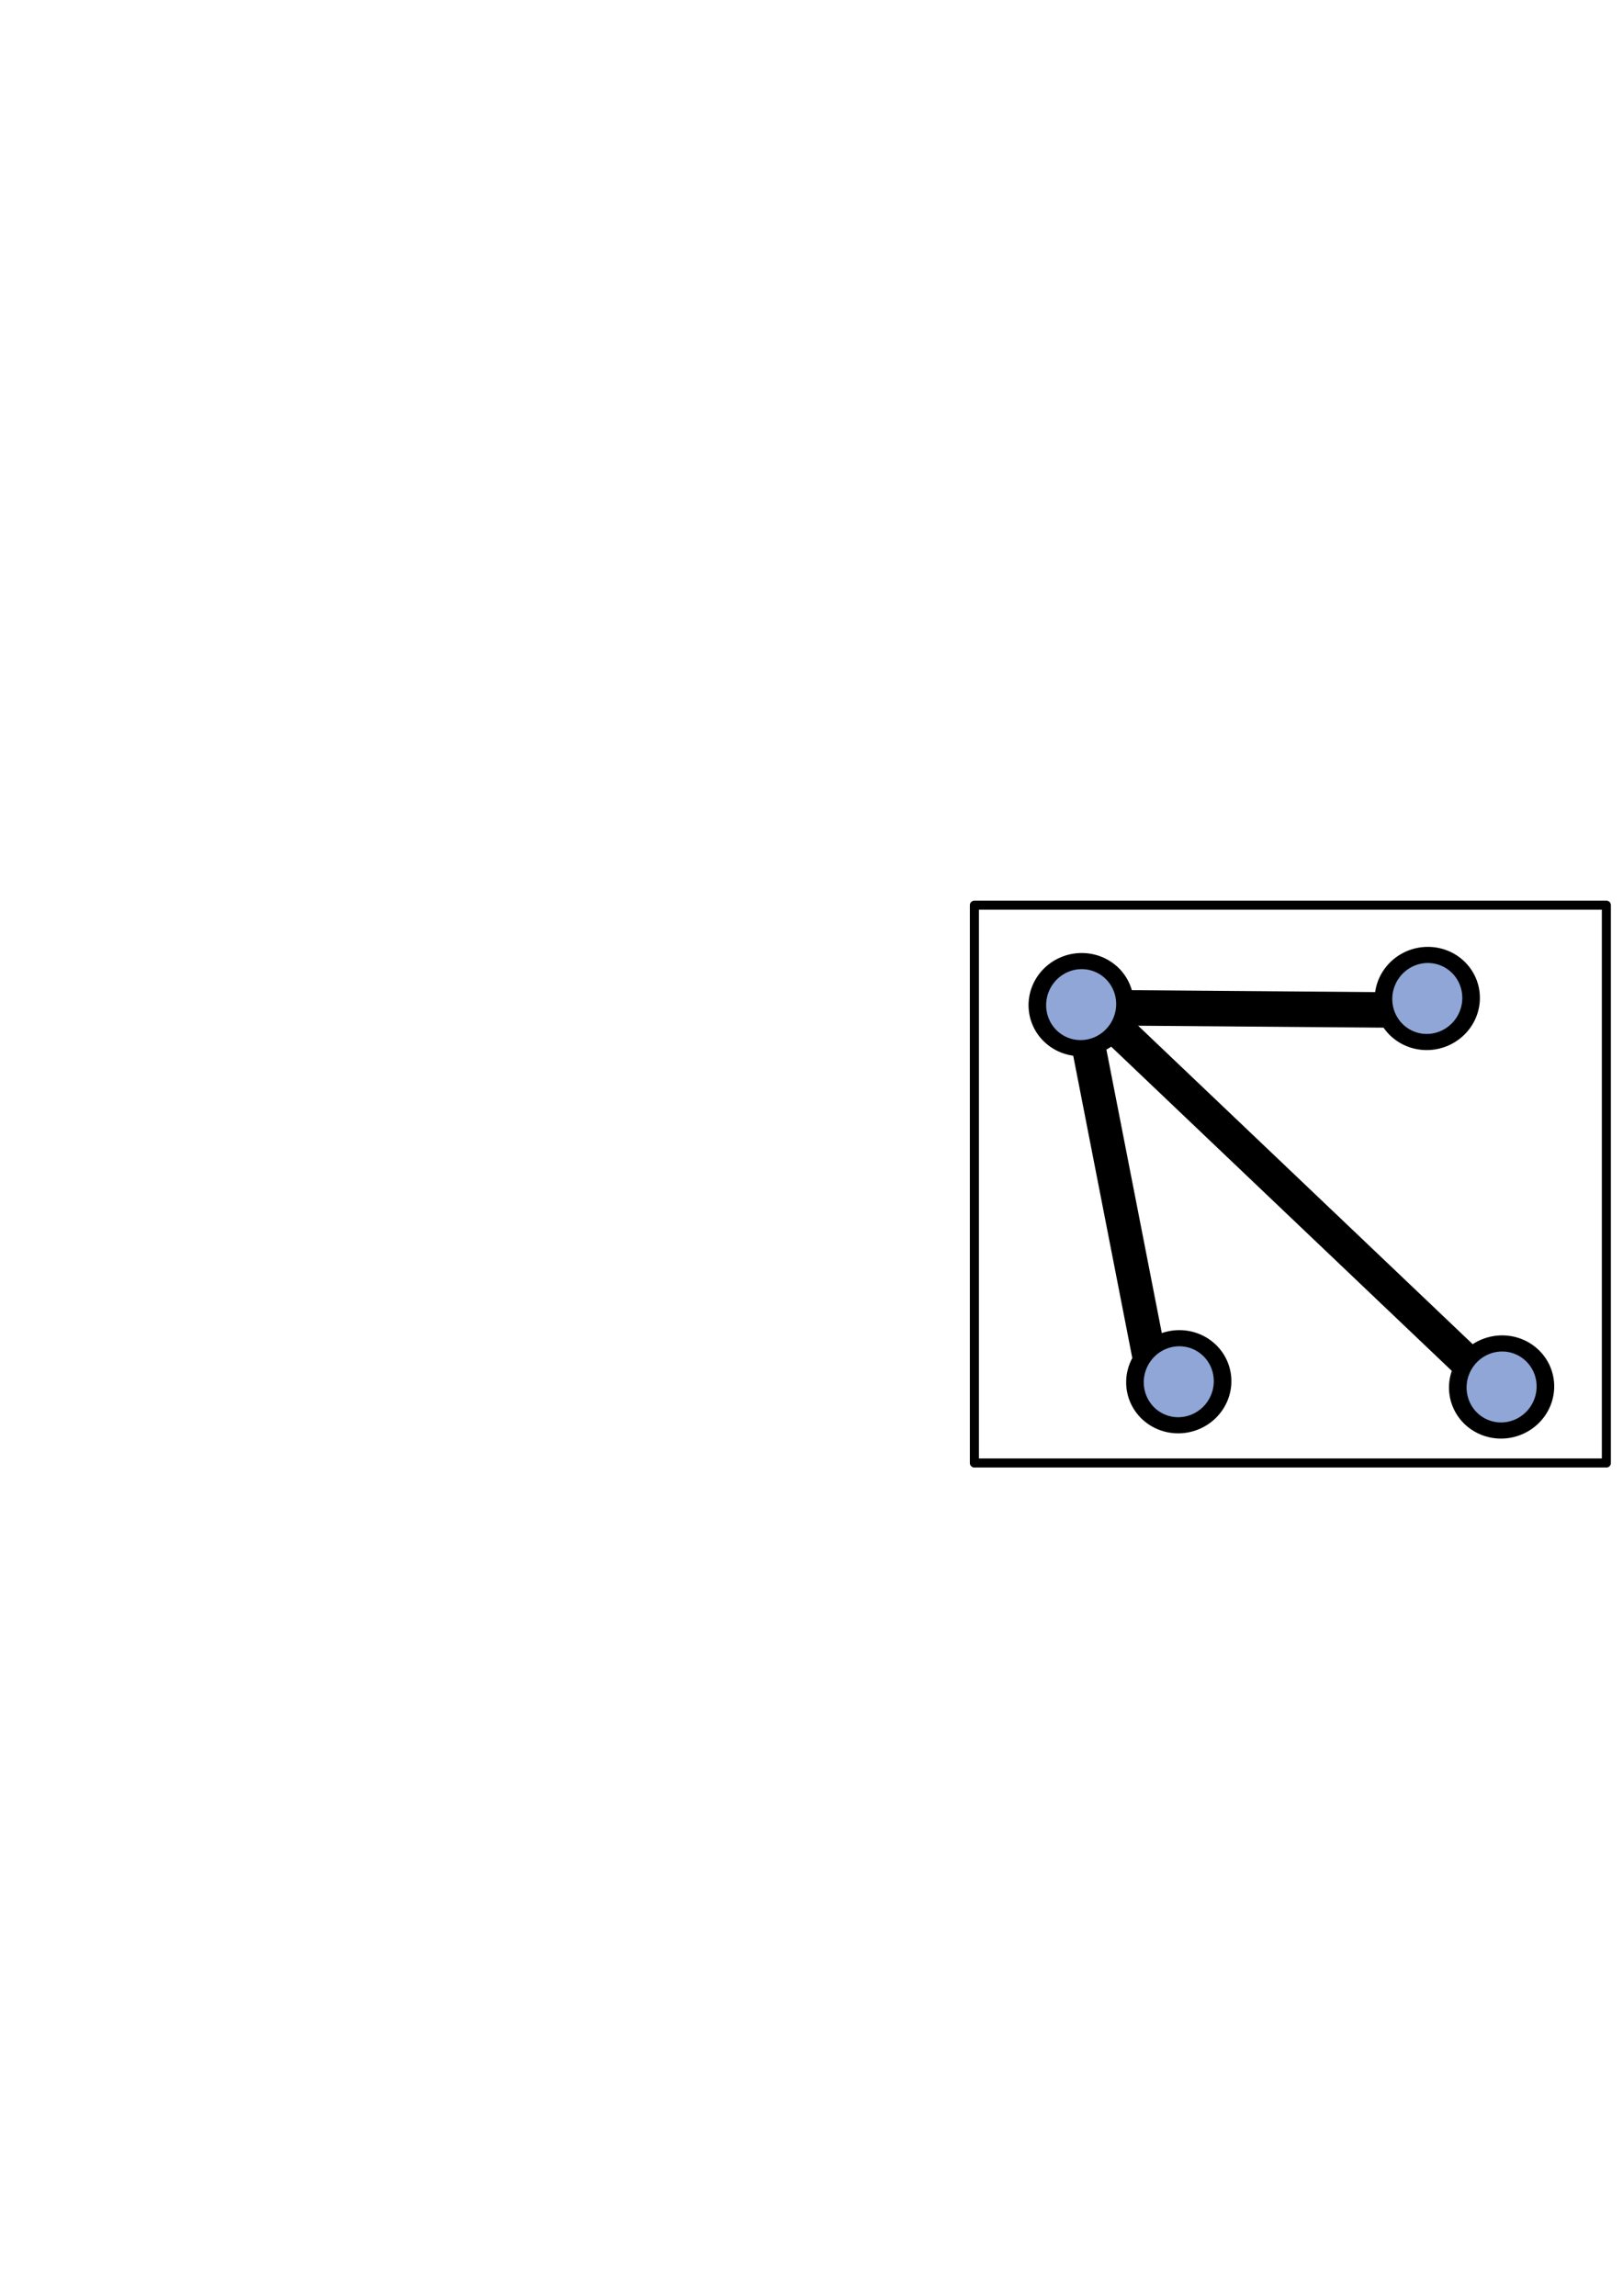 <?xml version="1.0" encoding="UTF-8" standalone="no"?>
<!-- Created with Inkscape (http://www.inkscape.org/) -->

<svg
   xmlns:dc="http://purl.org/dc/elements/1.1/"
   xmlns:cc="http://creativecommons.org/ns#"
   xmlns:rdf="http://www.w3.org/1999/02/22-rdf-syntax-ns#"
   xmlns:svg="http://www.w3.org/2000/svg"
   xmlns="http://www.w3.org/2000/svg"
   xmlns:xlink="http://www.w3.org/1999/xlink"
   xmlns:sodipodi="http://sodipodi.sourceforge.net/DTD/sodipodi-0.dtd"
   xmlns:inkscape="http://www.inkscape.org/namespaces/inkscape"
   width="744.094"
   height="1052.362"
   id="svg2"
   version="1.1"
   inkscape:version="0.48.1 r9760"
   sodipodi:docname="homology_example_8.svg">
  <defs
     id="defs4">
    <inkscape:path-effect
       effect="spiro"
       id="path-effect7780"
       is_visible="true" />
    <inkscape:path-effect
       effect="spiro"
       id="path-effect4945"
       is_visible="true" />
    <marker
       inkscape:stockid="Arrow2Lend"
       orient="auto"
       refY="0"
       refX="0"
       id="Arrow2Lend"
       style="overflow:visible">
      <path
         id="path3789"
         style="font-size:12px;fill-rule:evenodd;stroke-width:0.625;stroke-linejoin:round"
         d="M 8.719,4.034 -2.207,0.016 8.719,-4.002 c -1.745,2.372 -1.735,5.617 -6e-7,8.035 z"
         transform="matrix(-1.1,0,0,-1.1,-1.1,0)"
         inkscape:connector-curvature="0" />
    </marker>
    <marker
       inkscape:stockid="Arrow1Lstart"
       orient="auto"
       refY="0"
       refX="0"
       id="Arrow1Lstart"
       style="overflow:visible">
      <path
         id="path3768"
         d="M 0,0 5,-5 -12.5,0 5,5 0,0 z"
         style="fill-rule:evenodd;stroke:#000000;stroke-width:1pt;marker-start:none"
         transform="matrix(0.8,0,0,0.8,10,0)"
         inkscape:connector-curvature="0" />
    </marker>
    <inkscape:path-effect
       effect="spiro"
       id="path-effect4945-8"
       is_visible="true" />
    <inkscape:path-effect
       effect="spiro"
       id="path-effect4945-9"
       is_visible="true" />
    <inkscape:path-effect
       effect="spiro"
       id="path-effect4945-0"
       is_visible="true" />
    <inkscape:path-effect
       effect="spiro"
       id="path-effect4945-06"
       is_visible="true" />
    <linearGradient
       inkscape:collect="always"
       xlink:href="#linearGradient5876"
       id="linearGradient5882"
       x1="60.955"
       y1="358.898"
       x2="658.002"
       y2="358.898"
       gradientUnits="userSpaceOnUse" />
    <linearGradient
       inkscape:collect="always"
       id="linearGradient5876">
      <stop
         style="stop-color:#8fa6d7;stop-opacity:1;"
         offset="0"
         id="stop5878" />
      <stop
         style="stop-color:#8fa6d7;stop-opacity:0;"
         offset="1"
         id="stop5880" />
    </linearGradient>
    <linearGradient
       gradientTransform="matrix(0.805,0,0,0.815,-521.529,-51.553)"
       y2="358.898"
       x2="658.002"
       y1="358.898"
       x1="60.955"
       gradientUnits="userSpaceOnUse"
       id="linearGradient5448"
       xlink:href="#linearGradient5876"
       inkscape:collect="always" />
    <inkscape:path-effect
       effect="spiro"
       id="path-effect3712-5-0-96-4-0"
       is_visible="true" />
    <inkscape:path-effect
       effect="spiro"
       id="path-effect3712-5-0-96-03-1"
       is_visible="true" />
    <inkscape:path-effect
       effect="spiro"
       id="path-effect3712-5-0-96-05-3"
       is_visible="true" />
    <inkscape:path-effect
       effect="spiro"
       id="path-effect3712-5-0-96-00-7"
       is_visible="true" />
    <inkscape:path-effect
       effect="spiro"
       id="path-effect3712-5-0-96-01-7"
       is_visible="true" />
    <inkscape:path-effect
       effect="spiro"
       id="path-effect3712-5-0-96-06-6"
       is_visible="true" />
    <inkscape:path-effect
       effect="spiro"
       id="path-effect3712-5-0-96-3"
       is_visible="true" />
    <inkscape:path-effect
       effect="spiro"
       id="path-effect3712-5-0-2-9"
       is_visible="true" />
    <inkscape:path-effect
       effect="spiro"
       id="path-effect3712-5-0-9-1-5-1"
       is_visible="true" />
    <inkscape:path-effect
       effect="spiro"
       id="path-effect3712-5-0-96-06"
       is_visible="true" />
    <inkscape:path-effect
       effect="spiro"
       id="path-effect3712-5-0-96"
       is_visible="true" />
    <inkscape:path-effect
       effect="spiro"
       id="path-effect3712-5-0-2"
       is_visible="true" />
    <inkscape:path-effect
       effect="spiro"
       id="path-effect3712-5-0-9-1-5"
       is_visible="true" />
    <inkscape:path-effect
       effect="spiro"
       id="path-effect3712-5-0-96-05-3-9"
       is_visible="true" />
    <inkscape:path-effect
       effect="spiro"
       id="path-effect3712-5-0-9-1-5-1-4"
       is_visible="true" />
    <inkscape:path-effect
       effect="spiro"
       id="path-effect3712-5-0-2-9-4"
       is_visible="true" />
    <inkscape:path-effect
       effect="spiro"
       id="path-effect3712-5-0-96-3-3"
       is_visible="true" />
    <inkscape:path-effect
       effect="spiro"
       id="path-effect3712-5-0-96-06-6-9"
       is_visible="true" />
    <inkscape:path-effect
       effect="spiro"
       id="path-effect3712-5-0-96-01-7-7"
       is_visible="true" />
    <inkscape:path-effect
       effect="spiro"
       id="path-effect3712-5-0-96-00-7-2"
       is_visible="true" />
    <inkscape:path-effect
       effect="spiro"
       id="path-effect3712-5-0-96-05-3-5"
       is_visible="true" />
    <inkscape:path-effect
       effect="spiro"
       id="path-effect3712-5-0-96-03-1-8"
       is_visible="true" />
    <inkscape:path-effect
       effect="spiro"
       id="path-effect3712-5-0-96-4-0-9"
       is_visible="true" />
    <inkscape:path-effect
       effect="spiro"
       id="path-effect3712-5-0-96-05-3-9-6"
       is_visible="true" />
    <inkscape:path-effect
       effect="spiro"
       id="path-effect3712-5-0-9-1-5-1-4-9"
       is_visible="true" />
    <inkscape:path-effect
       effect="spiro"
       id="path-effect3712-5-0-2-9-4-2"
       is_visible="true" />
    <inkscape:path-effect
       effect="spiro"
       id="path-effect3712-5-0-96-3-3-7"
       is_visible="true" />
    <inkscape:path-effect
       effect="spiro"
       id="path-effect3712-5-0-96-06-6-9-4"
       is_visible="true" />
    <inkscape:path-effect
       effect="spiro"
       id="path-effect3712-5-0-96-01-7-7-2"
       is_visible="true" />
    <inkscape:path-effect
       effect="spiro"
       id="path-effect3712-5-0-96-00-7-2-5"
       is_visible="true" />
    <inkscape:path-effect
       effect="spiro"
       id="path-effect3712-5-0-96-05-3-5-2"
       is_visible="true" />
    <inkscape:path-effect
       effect="spiro"
       id="path-effect3712-5-0-96-03-1-8-4"
       is_visible="true" />
    <inkscape:path-effect
       effect="spiro"
       id="path-effect3712-5-0-96-4-0-9-4"
       is_visible="true" />
    <inkscape:path-effect
       effect="spiro"
       id="path-effect3712-5-0-96-05-3-9-6-8"
       is_visible="true" />
    <inkscape:path-effect
       effect="spiro"
       id="path-effect3712-5-0-9-1-5-1-4-9-9"
       is_visible="true" />
    <inkscape:path-effect
       effect="spiro"
       id="path-effect3712-5-0-2-9-4-2-0"
       is_visible="true" />
    <inkscape:path-effect
       effect="spiro"
       id="path-effect3712-5-0-96-3-3-7-8"
       is_visible="true" />
    <inkscape:path-effect
       effect="spiro"
       id="path-effect3712-5-0-96-06-6-9-4-9"
       is_visible="true" />
    <inkscape:path-effect
       effect="spiro"
       id="path-effect3712-5-0-96-01-7-7-2-3"
       is_visible="true" />
    <inkscape:path-effect
       effect="spiro"
       id="path-effect3712-5-0-96-00-7-2-5-1"
       is_visible="true" />
    <inkscape:path-effect
       effect="spiro"
       id="path-effect3712-5-0-96-05-3-5-2-4"
       is_visible="true" />
    <inkscape:path-effect
       effect="spiro"
       id="path-effect3712-5-0-96-03-1-8-4-8"
       is_visible="true" />
    <inkscape:path-effect
       effect="spiro"
       id="path-effect3712-5-0-96-4-0-9-4-9"
       is_visible="true" />
    <inkscape:path-effect
       effect="spiro"
       id="path-effect3712-5-0-9-1-5-1-4-6"
       is_visible="true" />
    <inkscape:path-effect
       effect="spiro"
       id="path-effect3712-5-0-2-9-4-7"
       is_visible="true" />
    <inkscape:path-effect
       effect="spiro"
       id="path-effect3712-5-0-96-3-3-73"
       is_visible="true" />
    <inkscape:path-effect
       effect="spiro"
       id="path-effect3712-5-0-96-06-6-9-7"
       is_visible="true" />
    <inkscape:path-effect
       effect="spiro"
       id="path-effect3712-5-0-96-01-7-7-1"
       is_visible="true" />
    <inkscape:path-effect
       effect="spiro"
       id="path-effect3712-5-0-96-00-7-2-2"
       is_visible="true" />
    <inkscape:path-effect
       effect="spiro"
       id="path-effect3712-5-0-96-05-3-5-21"
       is_visible="true" />
    <inkscape:path-effect
       effect="spiro"
       id="path-effect3712-5-0-96-03-1-8-5"
       is_visible="true" />
    <inkscape:path-effect
       effect="spiro"
       id="path-effect3712-5-0-96-4-0-9-0"
       is_visible="true" />
    <inkscape:path-effect
       effect="spiro"
       id="path-effect3712-5-0-9-1-5-1-9"
       is_visible="true" />
    <inkscape:path-effect
       effect="spiro"
       id="path-effect3712-5-0-2-9-0"
       is_visible="true" />
    <inkscape:path-effect
       effect="spiro"
       id="path-effect3712-5-0-96-3-4"
       is_visible="true" />
    <inkscape:path-effect
       effect="spiro"
       id="path-effect3712-5-0-96-06-6-0"
       is_visible="true" />
    <inkscape:path-effect
       effect="spiro"
       id="path-effect3712-5-0-96-01-7-1"
       is_visible="true" />
    <inkscape:path-effect
       effect="spiro"
       id="path-effect3712-5-0-96-00-7-3"
       is_visible="true" />
    <inkscape:path-effect
       effect="spiro"
       id="path-effect3712-5-0-96-05-3-7"
       is_visible="true" />
    <inkscape:path-effect
       effect="spiro"
       id="path-effect3712-5-0-96-03-1-4"
       is_visible="true" />
    <inkscape:path-effect
       effect="spiro"
       id="path-effect3712-5-0-96-4-0-1"
       is_visible="true" />
    <inkscape:path-effect
       effect="spiro"
       id="path-effect3712-5-0-96-05-3-9-1"
       is_visible="true" />
    <inkscape:path-effect
       effect="spiro"
       id="path-effect3712-5-0-96-05-3-9-6-3"
       is_visible="true" />
    <inkscape:path-effect
       effect="spiro"
       id="path-effect3712-5-0-96-05-3-9-6-8-0"
       is_visible="true" />
    <inkscape:path-effect
       effect="spiro"
       id="path-effect3712-5-0-9-1-5-1-9-9"
       is_visible="true" />
    <inkscape:path-effect
       effect="spiro"
       id="path-effect3712-5-0-2-9-0-6"
       is_visible="true" />
    <inkscape:path-effect
       effect="spiro"
       id="path-effect3712-5-0-96-3-4-9"
       is_visible="true" />
    <inkscape:path-effect
       effect="spiro"
       id="path-effect3712-5-0-96-06-6-0-7"
       is_visible="true" />
    <inkscape:path-effect
       effect="spiro"
       id="path-effect3712-5-0-96-01-7-1-5"
       is_visible="true" />
    <inkscape:path-effect
       effect="spiro"
       id="path-effect3712-5-0-96-00-7-3-6"
       is_visible="true" />
    <inkscape:path-effect
       effect="spiro"
       id="path-effect3712-5-0-96-05-3-7-0"
       is_visible="true" />
    <inkscape:path-effect
       effect="spiro"
       id="path-effect3712-5-0-96-03-1-4-5"
       is_visible="true" />
    <inkscape:path-effect
       effect="spiro"
       id="path-effect3712-5-0-96-4-0-1-2"
       is_visible="true" />
    <inkscape:path-effect
       effect="spiro"
       id="path-effect3712-5-0-9-1-5-1-9-9-1"
       is_visible="true" />
    <inkscape:path-effect
       effect="spiro"
       id="path-effect3712-5-0-2-9-0-6-8"
       is_visible="true" />
    <inkscape:path-effect
       effect="spiro"
       id="path-effect3712-5-0-96-3-4-9-5"
       is_visible="true" />
    <inkscape:path-effect
       effect="spiro"
       id="path-effect3712-5-0-96-06-6-0-7-9"
       is_visible="true" />
    <inkscape:path-effect
       effect="spiro"
       id="path-effect3712-5-0-96-01-7-1-5-6"
       is_visible="true" />
    <inkscape:path-effect
       effect="spiro"
       id="path-effect3712-5-0-96-00-7-3-6-6"
       is_visible="true" />
    <inkscape:path-effect
       effect="spiro"
       id="path-effect3712-5-0-96-05-3-7-0-1"
       is_visible="true" />
    <inkscape:path-effect
       effect="spiro"
       id="path-effect3712-5-0-96-03-1-4-5-7"
       is_visible="true" />
    <inkscape:path-effect
       effect="spiro"
       id="path-effect3712-5-0-96-4-0-1-2-5"
       is_visible="true" />
    <inkscape:path-effect
       effect="spiro"
       id="path-effect3712-5-0-9-1-5-1-9-9-1-2"
       is_visible="true" />
    <inkscape:path-effect
       effect="spiro"
       id="path-effect3712-5-0-2-9-0-6-8-8"
       is_visible="true" />
    <inkscape:path-effect
       effect="spiro"
       id="path-effect3712-5-0-96-3-4-9-5-8"
       is_visible="true" />
    <inkscape:path-effect
       effect="spiro"
       id="path-effect3712-5-0-96-06-6-0-7-9-1"
       is_visible="true" />
    <inkscape:path-effect
       effect="spiro"
       id="path-effect3712-5-0-96-01-7-1-5-6-6"
       is_visible="true" />
    <inkscape:path-effect
       effect="spiro"
       id="path-effect3712-5-0-96-00-7-3-6-6-5"
       is_visible="true" />
    <inkscape:path-effect
       effect="spiro"
       id="path-effect3712-5-0-96-05-3-7-0-1-7"
       is_visible="true" />
    <inkscape:path-effect
       effect="spiro"
       id="path-effect3712-5-0-96-03-1-4-5-7-9"
       is_visible="true" />
    <inkscape:path-effect
       effect="spiro"
       id="path-effect3712-5-0-96-4-0-1-2-5-3"
       is_visible="true" />
    <inkscape:path-effect
       effect="spiro"
       id="path-effect3712-5-0-9-1-5-1-9-9-7"
       is_visible="true" />
    <inkscape:path-effect
       effect="spiro"
       id="path-effect3712-5-0-2-9-0-6-4"
       is_visible="true" />
    <inkscape:path-effect
       effect="spiro"
       id="path-effect3712-5-0-96-3-4-9-55"
       is_visible="true" />
    <inkscape:path-effect
       effect="spiro"
       id="path-effect3712-5-0-96-06-6-0-7-7"
       is_visible="true" />
    <inkscape:path-effect
       effect="spiro"
       id="path-effect3712-5-0-96-01-7-1-5-4"
       is_visible="true" />
    <inkscape:path-effect
       effect="spiro"
       id="path-effect3712-5-0-96-00-7-3-6-9"
       is_visible="true" />
    <inkscape:path-effect
       effect="spiro"
       id="path-effect3712-5-0-96-05-3-7-0-19"
       is_visible="true" />
    <inkscape:path-effect
       effect="spiro"
       id="path-effect3712-5-0-96-03-1-4-5-9"
       is_visible="true" />
    <inkscape:path-effect
       effect="spiro"
       id="path-effect3712-5-0-96-4-0-1-2-4"
       is_visible="true" />
    <inkscape:path-effect
       effect="spiro"
       id="path-effect3712-5-0-9-1-5-1-9-90"
       is_visible="true" />
    <inkscape:path-effect
       effect="spiro"
       id="path-effect3712-5-0-2-9-0-5"
       is_visible="true" />
    <inkscape:path-effect
       effect="spiro"
       id="path-effect3712-5-0-96-3-4-1"
       is_visible="true" />
    <inkscape:path-effect
       effect="spiro"
       id="path-effect3712-5-0-96-06-6-0-1"
       is_visible="true" />
    <inkscape:path-effect
       effect="spiro"
       id="path-effect3712-5-0-96-01-7-1-7"
       is_visible="true" />
    <inkscape:path-effect
       effect="spiro"
       id="path-effect3712-5-0-96-00-7-3-8"
       is_visible="true" />
    <inkscape:path-effect
       effect="spiro"
       id="path-effect3712-5-0-96-05-3-7-2"
       is_visible="true" />
    <inkscape:path-effect
       effect="spiro"
       id="path-effect3712-5-0-96-03-1-4-8"
       is_visible="true" />
    <inkscape:path-effect
       effect="spiro"
       id="path-effect3712-5-0-96-4-0-1-6"
       is_visible="true" />
    <inkscape:path-effect
       effect="spiro"
       id="path-effect3712-5-0-96-05-3-9-1-8"
       is_visible="true" />
    <inkscape:path-effect
       effect="spiro"
       id="path-effect3712-5-0-96-05-3-9-6-3-0"
       is_visible="true" />
    <inkscape:path-effect
       effect="spiro"
       id="path-effect3712-5-0-96-05-3-9-6-8-0-5"
       is_visible="true" />
    <inkscape:path-effect
       effect="spiro"
       id="path-effect3712-5-0-96-05-3-9-6-8-5"
       is_visible="true" />
    <inkscape:path-effect
       effect="spiro"
       id="path-effect3712-5-0-96-05-3-9-6-38"
       is_visible="true" />
    <inkscape:path-effect
       effect="spiro"
       id="path-effect3712-5-0-96-05-3-9-4"
       is_visible="true" />
    <inkscape:path-effect
       effect="spiro"
       id="path-effect3712-5-0-9-1-5-1-3"
       is_visible="true" />
    <inkscape:path-effect
       effect="spiro"
       id="path-effect3712-5-0-2-9-7"
       is_visible="true" />
    <inkscape:path-effect
       effect="spiro"
       id="path-effect3712-5-0-96-3-5"
       is_visible="true" />
    <inkscape:path-effect
       effect="spiro"
       id="path-effect3712-5-0-96-06-6-6"
       is_visible="true" />
    <inkscape:path-effect
       effect="spiro"
       id="path-effect3712-5-0-96-01-7-8"
       is_visible="true" />
    <inkscape:path-effect
       effect="spiro"
       id="path-effect3712-5-0-96-00-7-6"
       is_visible="true" />
    <inkscape:path-effect
       effect="spiro"
       id="path-effect3712-5-0-96-05-3-6"
       is_visible="true" />
    <inkscape:path-effect
       effect="spiro"
       id="path-effect3712-5-0-96-03-1-3"
       is_visible="true" />
    <inkscape:path-effect
       effect="spiro"
       id="path-effect3712-5-0-96-4-0-3"
       is_visible="true" />
    <inkscape:path-effect
       effect="spiro"
       id="path-effect3712-5-0-9-1-5-1-4-4"
       is_visible="true" />
    <inkscape:path-effect
       effect="spiro"
       id="path-effect3712-5-0-2-9-4-5"
       is_visible="true" />
    <inkscape:path-effect
       effect="spiro"
       id="path-effect3712-5-0-96-3-3-5"
       is_visible="true" />
    <inkscape:path-effect
       effect="spiro"
       id="path-effect3712-5-0-96-06-6-9-6"
       is_visible="true" />
    <inkscape:path-effect
       effect="spiro"
       id="path-effect3712-5-0-96-01-7-7-15"
       is_visible="true" />
    <inkscape:path-effect
       effect="spiro"
       id="path-effect3712-5-0-96-00-7-2-50"
       is_visible="true" />
    <inkscape:path-effect
       effect="spiro"
       id="path-effect3712-5-0-96-05-3-5-1"
       is_visible="true" />
    <inkscape:path-effect
       effect="spiro"
       id="path-effect3712-5-0-96-03-1-8-57"
       is_visible="true" />
    <inkscape:path-effect
       effect="spiro"
       id="path-effect3712-5-0-96-4-0-9-1"
       is_visible="true" />
    <inkscape:path-effect
       effect="spiro"
       id="path-effect3712-5-0-9-1-5-1-4-9-3"
       is_visible="true" />
    <inkscape:path-effect
       effect="spiro"
       id="path-effect3712-5-0-2-9-4-2-7"
       is_visible="true" />
    <inkscape:path-effect
       effect="spiro"
       id="path-effect3712-5-0-96-3-3-7-5"
       is_visible="true" />
    <inkscape:path-effect
       effect="spiro"
       id="path-effect3712-5-0-96-06-6-9-4-4"
       is_visible="true" />
    <inkscape:path-effect
       effect="spiro"
       id="path-effect3712-5-0-96-01-7-7-2-5"
       is_visible="true" />
    <inkscape:path-effect
       effect="spiro"
       id="path-effect3712-5-0-96-00-7-2-5-2"
       is_visible="true" />
    <inkscape:path-effect
       effect="spiro"
       id="path-effect3712-5-0-96-05-3-5-2-9"
       is_visible="true" />
    <inkscape:path-effect
       effect="spiro"
       id="path-effect3712-5-0-96-03-1-8-4-9"
       is_visible="true" />
    <inkscape:path-effect
       effect="spiro"
       id="path-effect3712-5-0-96-4-0-9-4-2"
       is_visible="true" />
    <inkscape:path-effect
       effect="spiro"
       id="path-effect7780-6"
       is_visible="true" />
    <inkscape:path-effect
       effect="spiro"
       id="path-effect7780-6-4"
       is_visible="true" />
    <inkscape:path-effect
       effect="spiro"
       id="path-effect7780-0"
       is_visible="true" />
    <inkscape:path-effect
       effect="spiro"
       id="path-effect7780-6-6"
       is_visible="true" />
    <inkscape:path-effect
       effect="spiro"
       id="path-effect7780-0-6"
       is_visible="true" />
    <inkscape:path-effect
       effect="spiro"
       id="path-effect7780-7"
       is_visible="true" />
    <inkscape:path-effect
       effect="spiro"
       id="path-effect3712-5-0-96-05-3-9-6-8-5-4"
       is_visible="true" />
    <inkscape:path-effect
       effect="spiro"
       id="path-effect3712-5-0-96-05-3-9-4-5"
       is_visible="true" />
    <inkscape:path-effect
       effect="spiro"
       id="path-effect3712-5-0-9-1-5-1-3-8"
       is_visible="true" />
    <inkscape:path-effect
       effect="spiro"
       id="path-effect3712-5-0-2-9-7-7"
       is_visible="true" />
    <inkscape:path-effect
       effect="spiro"
       id="path-effect3712-5-0-96-3-5-5"
       is_visible="true" />
    <inkscape:path-effect
       effect="spiro"
       id="path-effect3712-5-0-96-06-6-6-7"
       is_visible="true" />
    <inkscape:path-effect
       effect="spiro"
       id="path-effect3712-5-0-96-01-7-8-2"
       is_visible="true" />
    <inkscape:path-effect
       effect="spiro"
       id="path-effect3712-5-0-96-00-7-6-5"
       is_visible="true" />
    <inkscape:path-effect
       effect="spiro"
       id="path-effect3712-5-0-96-05-3-6-5"
       is_visible="true" />
    <inkscape:path-effect
       effect="spiro"
       id="path-effect3712-5-0-96-03-1-3-2"
       is_visible="true" />
    <inkscape:path-effect
       effect="spiro"
       id="path-effect3712-5-0-96-4-0-3-6"
       is_visible="true" />
    <inkscape:path-effect
       effect="spiro"
       id="path-effect3712-5-0-9-1-5-1-4-4-3"
       is_visible="true" />
    <inkscape:path-effect
       effect="spiro"
       id="path-effect3712-5-0-2-9-4-5-6"
       is_visible="true" />
    <inkscape:path-effect
       effect="spiro"
       id="path-effect3712-5-0-96-3-3-5-8"
       is_visible="true" />
    <inkscape:path-effect
       effect="spiro"
       id="path-effect3712-5-0-96-06-6-9-6-7"
       is_visible="true" />
    <inkscape:path-effect
       effect="spiro"
       id="path-effect3712-5-0-96-01-7-7-15-2"
       is_visible="true" />
    <inkscape:path-effect
       effect="spiro"
       id="path-effect3712-5-0-96-00-7-2-50-8"
       is_visible="true" />
    <inkscape:path-effect
       effect="spiro"
       id="path-effect3712-5-0-96-05-3-5-1-3"
       is_visible="true" />
    <inkscape:path-effect
       effect="spiro"
       id="path-effect3712-5-0-96-03-1-8-57-8"
       is_visible="true" />
    <inkscape:path-effect
       effect="spiro"
       id="path-effect3712-5-0-96-4-0-9-1-2"
       is_visible="true" />
    <inkscape:path-effect
       effect="spiro"
       id="path-effect3712-5-0-9-1-5-1-4-9-3-1"
       is_visible="true" />
    <inkscape:path-effect
       effect="spiro"
       id="path-effect3712-5-0-2-9-4-2-7-9"
       is_visible="true" />
    <inkscape:path-effect
       effect="spiro"
       id="path-effect3712-5-0-96-3-3-7-5-4"
       is_visible="true" />
    <inkscape:path-effect
       effect="spiro"
       id="path-effect3712-5-0-96-06-6-9-4-4-1"
       is_visible="true" />
    <inkscape:path-effect
       effect="spiro"
       id="path-effect3712-5-0-96-01-7-7-2-5-7"
       is_visible="true" />
    <inkscape:path-effect
       effect="spiro"
       id="path-effect3712-5-0-96-00-7-2-5-2-4"
       is_visible="true" />
    <inkscape:path-effect
       effect="spiro"
       id="path-effect3712-5-0-96-05-3-5-2-9-2"
       is_visible="true" />
    <inkscape:path-effect
       effect="spiro"
       id="path-effect3712-5-0-96-03-1-8-4-9-6"
       is_visible="true" />
    <inkscape:path-effect
       effect="spiro"
       id="path-effect3712-5-0-96-4-0-9-4-2-1"
       is_visible="true" />
    <inkscape:path-effect
       effect="spiro"
       id="path-effect3712-5-0-9-1-5-1-4-9-3-1-8"
       is_visible="true" />
    <inkscape:path-effect
       effect="spiro"
       id="path-effect3712-5-0-2-9-4-2-7-9-0"
       is_visible="true" />
    <inkscape:path-effect
       effect="spiro"
       id="path-effect3712-5-0-96-3-3-7-5-4-0"
       is_visible="true" />
    <inkscape:path-effect
       effect="spiro"
       id="path-effect3712-5-0-96-06-6-9-4-4-1-9"
       is_visible="true" />
    <inkscape:path-effect
       effect="spiro"
       id="path-effect3712-5-0-96-01-7-7-2-5-7-8"
       is_visible="true" />
    <inkscape:path-effect
       effect="spiro"
       id="path-effect3712-5-0-96-00-7-2-5-2-4-0"
       is_visible="true" />
    <inkscape:path-effect
       effect="spiro"
       id="path-effect3712-5-0-96-05-3-5-2-9-2-4"
       is_visible="true" />
    <inkscape:path-effect
       effect="spiro"
       id="path-effect3712-5-0-96-03-1-8-4-9-6-0"
       is_visible="true" />
    <inkscape:path-effect
       effect="spiro"
       id="path-effect3712-5-0-96-4-0-9-4-2-1-6"
       is_visible="true" />
    <inkscape:path-effect
       effect="spiro"
       id="path-effect3712-5-0-9-1-5-1-4-4-7"
       is_visible="true" />
    <inkscape:path-effect
       effect="spiro"
       id="path-effect3712-5-0-2-9-4-5-9"
       is_visible="true" />
    <inkscape:path-effect
       effect="spiro"
       id="path-effect3712-5-0-96-3-3-5-89"
       is_visible="true" />
    <inkscape:path-effect
       effect="spiro"
       id="path-effect3712-5-0-96-06-6-9-6-6"
       is_visible="true" />
    <inkscape:path-effect
       effect="spiro"
       id="path-effect3712-5-0-96-01-7-7-15-28"
       is_visible="true" />
    <inkscape:path-effect
       effect="spiro"
       id="path-effect3712-5-0-96-00-7-2-50-7"
       is_visible="true" />
    <inkscape:path-effect
       effect="spiro"
       id="path-effect3712-5-0-96-05-3-5-1-2"
       is_visible="true" />
    <inkscape:path-effect
       effect="spiro"
       id="path-effect3712-5-0-96-03-1-8-57-6"
       is_visible="true" />
    <inkscape:path-effect
       effect="spiro"
       id="path-effect3712-5-0-96-4-0-9-1-0"
       is_visible="true" />
    <inkscape:path-effect
       effect="spiro"
       id="path-effect3712-5-0-9-1-5-1-4-4-7-2"
       is_visible="true" />
    <inkscape:path-effect
       effect="spiro"
       id="path-effect3712-5-0-2-9-4-5-9-1"
       is_visible="true" />
    <inkscape:path-effect
       effect="spiro"
       id="path-effect3712-5-0-96-3-3-5-89-8"
       is_visible="true" />
    <inkscape:path-effect
       effect="spiro"
       id="path-effect3712-5-0-96-06-6-9-6-6-3"
       is_visible="true" />
    <inkscape:path-effect
       effect="spiro"
       id="path-effect3712-5-0-96-01-7-7-15-28-2"
       is_visible="true" />
    <inkscape:path-effect
       effect="spiro"
       id="path-effect3712-5-0-96-00-7-2-50-7-3"
       is_visible="true" />
    <inkscape:path-effect
       effect="spiro"
       id="path-effect3712-5-0-96-05-3-5-1-2-1"
       is_visible="true" />
    <inkscape:path-effect
       effect="spiro"
       id="path-effect3712-5-0-96-03-1-8-57-6-8"
       is_visible="true" />
    <inkscape:path-effect
       effect="spiro"
       id="path-effect3712-5-0-96-4-0-9-1-0-2"
       is_visible="true" />
    <inkscape:path-effect
       effect="spiro"
       id="path-effect3712-5-0-9-1-5-1-4-4-7-2-7"
       is_visible="true" />
    <inkscape:path-effect
       effect="spiro"
       id="path-effect3712-5-0-2-9-4-5-9-1-3"
       is_visible="true" />
    <inkscape:path-effect
       effect="spiro"
       id="path-effect3712-5-0-96-3-3-5-89-8-2"
       is_visible="true" />
    <inkscape:path-effect
       effect="spiro"
       id="path-effect3712-5-0-96-06-6-9-6-6-3-5"
       is_visible="true" />
    <inkscape:path-effect
       effect="spiro"
       id="path-effect3712-5-0-96-01-7-7-15-28-2-1"
       is_visible="true" />
    <inkscape:path-effect
       effect="spiro"
       id="path-effect3712-5-0-96-00-7-2-50-7-3-6"
       is_visible="true" />
    <inkscape:path-effect
       effect="spiro"
       id="path-effect3712-5-0-96-05-3-5-1-2-1-1"
       is_visible="true" />
    <inkscape:path-effect
       effect="spiro"
       id="path-effect3712-5-0-96-03-1-8-57-6-8-5"
       is_visible="true" />
    <inkscape:path-effect
       effect="spiro"
       id="path-effect3712-5-0-96-4-0-9-1-0-2-7"
       is_visible="true" />
    <inkscape:path-effect
       effect="spiro"
       id="path-effect7780-6-9"
       is_visible="true" />
    <inkscape:path-effect
       effect="spiro"
       id="path-effect7780-0-0"
       is_visible="true" />
    <inkscape:path-effect
       effect="spiro"
       id="path-effect7780-73"
       is_visible="true" />
    <inkscape:path-effect
       effect="spiro"
       id="path-effect3712-5-0-9-1-5-1-4-4-7-2-7-0"
       is_visible="true" />
    <inkscape:path-effect
       effect="spiro"
       id="path-effect3712-5-0-2-9-4-5-9-1-3-9"
       is_visible="true" />
    <inkscape:path-effect
       effect="spiro"
       id="path-effect3712-5-0-96-3-3-5-89-8-2-7"
       is_visible="true" />
    <inkscape:path-effect
       effect="spiro"
       id="path-effect3712-5-0-96-06-6-9-6-6-3-5-1"
       is_visible="true" />
    <inkscape:path-effect
       effect="spiro"
       id="path-effect3712-5-0-96-01-7-7-15-28-2-1-5"
       is_visible="true" />
    <inkscape:path-effect
       effect="spiro"
       id="path-effect3712-5-0-96-00-7-2-50-7-3-6-0"
       is_visible="true" />
    <inkscape:path-effect
       effect="spiro"
       id="path-effect3712-5-0-96-05-3-5-1-2-1-1-5"
       is_visible="true" />
    <inkscape:path-effect
       effect="spiro"
       id="path-effect3712-5-0-96-03-1-8-57-6-8-5-5"
       is_visible="true" />
    <inkscape:path-effect
       effect="spiro"
       id="path-effect3712-5-0-96-4-0-9-1-0-2-7-5"
       is_visible="true" />
    <inkscape:path-effect
       effect="spiro"
       id="path-effect3712-5-0-9-1-5-1-4-4-7-8"
       is_visible="true" />
    <inkscape:path-effect
       effect="spiro"
       id="path-effect3712-5-0-2-9-4-5-9-4"
       is_visible="true" />
    <inkscape:path-effect
       effect="spiro"
       id="path-effect3712-5-0-96-3-3-5-89-7"
       is_visible="true" />
    <inkscape:path-effect
       effect="spiro"
       id="path-effect3712-5-0-96-06-6-9-6-6-33"
       is_visible="true" />
    <inkscape:path-effect
       effect="spiro"
       id="path-effect3712-5-0-96-01-7-7-15-28-5"
       is_visible="true" />
    <inkscape:path-effect
       effect="spiro"
       id="path-effect3712-5-0-96-00-7-2-50-7-9"
       is_visible="true" />
    <inkscape:path-effect
       effect="spiro"
       id="path-effect3712-5-0-96-05-3-5-1-2-2"
       is_visible="true" />
    <inkscape:path-effect
       effect="spiro"
       id="path-effect3712-5-0-96-03-1-8-57-6-3"
       is_visible="true" />
    <inkscape:path-effect
       effect="spiro"
       id="path-effect3712-5-0-96-4-0-9-1-0-0"
       is_visible="true" />
    <inkscape:path-effect
       effect="spiro"
       id="path-effect3712-5-0-9-1-5-1-4-4-1"
       is_visible="true" />
    <inkscape:path-effect
       effect="spiro"
       id="path-effect3712-5-0-2-9-4-5-3"
       is_visible="true" />
    <inkscape:path-effect
       effect="spiro"
       id="path-effect3712-5-0-96-3-3-5-5"
       is_visible="true" />
    <inkscape:path-effect
       effect="spiro"
       id="path-effect3712-5-0-96-06-6-9-6-0"
       is_visible="true" />
    <inkscape:path-effect
       effect="spiro"
       id="path-effect3712-5-0-96-01-7-7-15-0"
       is_visible="true" />
    <inkscape:path-effect
       effect="spiro"
       id="path-effect3712-5-0-96-00-7-2-50-2"
       is_visible="true" />
    <inkscape:path-effect
       effect="spiro"
       id="path-effect3712-5-0-96-05-3-5-1-1"
       is_visible="true" />
    <inkscape:path-effect
       effect="spiro"
       id="path-effect3712-5-0-96-03-1-8-57-0"
       is_visible="true" />
    <inkscape:path-effect
       effect="spiro"
       id="path-effect3712-5-0-96-4-0-9-1-4"
       is_visible="true" />
    <inkscape:path-effect
       effect="spiro"
       id="path-effect3712-5-0-96-05-3-9-4-3"
       is_visible="true" />
    <inkscape:path-effect
       effect="spiro"
       id="path-effect3712-5-0-96-05-3-9-6-8-5-9"
       is_visible="true" />
    <inkscape:path-effect
       effect="spiro"
       id="path-effect3712-5-0-96-05-3-9-6-8-5-9-1"
       is_visible="true" />
    <inkscape:path-effect
       effect="spiro"
       id="path-effect3712-5-0-96-05-3-9-4-3-0"
       is_visible="true" />
    <inkscape:path-effect
       effect="spiro"
       id="path-effect3712-5-0-9-1-5-1-4-4-1-9"
       is_visible="true" />
    <inkscape:path-effect
       effect="spiro"
       id="path-effect3712-5-0-2-9-4-5-3-1"
       is_visible="true" />
    <inkscape:path-effect
       effect="spiro"
       id="path-effect3712-5-0-96-3-3-5-5-7"
       is_visible="true" />
    <inkscape:path-effect
       effect="spiro"
       id="path-effect3712-5-0-96-06-6-9-6-0-8"
       is_visible="true" />
    <inkscape:path-effect
       effect="spiro"
       id="path-effect3712-5-0-96-01-7-7-15-0-4"
       is_visible="true" />
    <inkscape:path-effect
       effect="spiro"
       id="path-effect3712-5-0-96-00-7-2-50-2-8"
       is_visible="true" />
    <inkscape:path-effect
       effect="spiro"
       id="path-effect3712-5-0-96-05-3-5-1-1-3"
       is_visible="true" />
    <inkscape:path-effect
       effect="spiro"
       id="path-effect3712-5-0-96-03-1-8-57-0-4"
       is_visible="true" />
    <inkscape:path-effect
       effect="spiro"
       id="path-effect3712-5-0-96-4-0-9-1-4-3"
       is_visible="true" />
    <inkscape:path-effect
       effect="spiro"
       id="path-effect3712-5-0-9-1-5-1-4-4-7-8-0"
       is_visible="true" />
    <inkscape:path-effect
       effect="spiro"
       id="path-effect3712-5-0-2-9-4-5-9-4-3"
       is_visible="true" />
    <inkscape:path-effect
       effect="spiro"
       id="path-effect3712-5-0-96-3-3-5-89-7-2"
       is_visible="true" />
    <inkscape:path-effect
       effect="spiro"
       id="path-effect3712-5-0-96-06-6-9-6-6-33-5"
       is_visible="true" />
    <inkscape:path-effect
       effect="spiro"
       id="path-effect3712-5-0-96-01-7-7-15-28-5-8"
       is_visible="true" />
    <inkscape:path-effect
       effect="spiro"
       id="path-effect3712-5-0-96-00-7-2-50-7-9-3"
       is_visible="true" />
    <inkscape:path-effect
       effect="spiro"
       id="path-effect3712-5-0-96-05-3-5-1-2-2-4"
       is_visible="true" />
    <inkscape:path-effect
       effect="spiro"
       id="path-effect3712-5-0-96-03-1-8-57-6-3-3"
       is_visible="true" />
    <inkscape:path-effect
       effect="spiro"
       id="path-effect3712-5-0-96-4-0-9-1-0-0-4"
       is_visible="true" />
    <inkscape:path-effect
       effect="spiro"
       id="path-effect3712-5-0-9-1-5-1-4-4-7-2-7-0-5"
       is_visible="true" />
    <inkscape:path-effect
       effect="spiro"
       id="path-effect3712-5-0-2-9-4-5-9-1-3-9-3"
       is_visible="true" />
    <inkscape:path-effect
       effect="spiro"
       id="path-effect3712-5-0-96-3-3-5-89-8-2-7-4"
       is_visible="true" />
    <inkscape:path-effect
       effect="spiro"
       id="path-effect3712-5-0-96-06-6-9-6-6-3-5-1-7"
       is_visible="true" />
    <inkscape:path-effect
       effect="spiro"
       id="path-effect3712-5-0-96-01-7-7-15-28-2-1-5-3"
       is_visible="true" />
    <inkscape:path-effect
       effect="spiro"
       id="path-effect3712-5-0-96-00-7-2-50-7-3-6-0-7"
       is_visible="true" />
    <inkscape:path-effect
       effect="spiro"
       id="path-effect3712-5-0-96-05-3-5-1-2-1-1-5-7"
       is_visible="true" />
    <inkscape:path-effect
       effect="spiro"
       id="path-effect3712-5-0-96-03-1-8-57-6-8-5-5-7"
       is_visible="true" />
    <inkscape:path-effect
       effect="spiro"
       id="path-effect3712-5-0-96-4-0-9-1-0-2-7-5-7"
       is_visible="true" />
    <inkscape:path-effect
       effect="spiro"
       id="path-effect7780-73-3"
       is_visible="true" />
    <inkscape:path-effect
       effect="spiro"
       id="path-effect7780-0-0-9"
       is_visible="true" />
    <inkscape:path-effect
       effect="spiro"
       id="path-effect7780-6-9-8"
       is_visible="true" />
    <inkscape:path-effect
       effect="spiro"
       id="path-effect7780-6-95"
       is_visible="true" />
    <inkscape:path-effect
       effect="spiro"
       id="path-effect7780-0-5"
       is_visible="true" />
    <inkscape:path-effect
       effect="spiro"
       id="path-effect7780-4"
       is_visible="true" />
    <inkscape:path-effect
       effect="spiro"
       id="path-effect3712-5-0-96-05-3-9-6-8-5-45"
       is_visible="true" />
    <inkscape:path-effect
       effect="spiro"
       id="path-effect3712-5-0-96-05-3-9-4-54"
       is_visible="true" />
    <inkscape:path-effect
       effect="spiro"
       id="path-effect3712-5-0-9-1-5-1-4-4-2"
       is_visible="true" />
    <inkscape:path-effect
       effect="spiro"
       id="path-effect3712-5-0-2-9-4-5-99"
       is_visible="true" />
    <inkscape:path-effect
       effect="spiro"
       id="path-effect3712-5-0-96-3-3-5-1"
       is_visible="true" />
    <inkscape:path-effect
       effect="spiro"
       id="path-effect3712-5-0-96-06-6-9-6-66"
       is_visible="true" />
    <inkscape:path-effect
       effect="spiro"
       id="path-effect3712-5-0-96-01-7-7-15-9"
       is_visible="true" />
    <inkscape:path-effect
       effect="spiro"
       id="path-effect3712-5-0-96-00-7-2-50-0"
       is_visible="true" />
    <inkscape:path-effect
       effect="spiro"
       id="path-effect3712-5-0-96-05-3-5-1-5"
       is_visible="true" />
    <inkscape:path-effect
       effect="spiro"
       id="path-effect3712-5-0-96-03-1-8-57-9"
       is_visible="true" />
    <inkscape:path-effect
       effect="spiro"
       id="path-effect3712-5-0-96-4-0-9-1-29"
       is_visible="true" />
    <inkscape:path-effect
       effect="spiro"
       id="path-effect3712-5-0-9-1-5-1-4-4-7-4"
       is_visible="true" />
    <inkscape:path-effect
       effect="spiro"
       id="path-effect3712-5-0-2-9-4-5-9-6"
       is_visible="true" />
    <inkscape:path-effect
       effect="spiro"
       id="path-effect3712-5-0-96-3-3-5-89-86"
       is_visible="true" />
    <inkscape:path-effect
       effect="spiro"
       id="path-effect3712-5-0-96-06-6-9-6-6-39"
       is_visible="true" />
    <inkscape:path-effect
       effect="spiro"
       id="path-effect3712-5-0-96-01-7-7-15-28-3"
       is_visible="true" />
    <inkscape:path-effect
       effect="spiro"
       id="path-effect3712-5-0-96-00-7-2-50-7-5"
       is_visible="true" />
    <inkscape:path-effect
       effect="spiro"
       id="path-effect3712-5-0-96-05-3-5-1-2-5"
       is_visible="true" />
    <inkscape:path-effect
       effect="spiro"
       id="path-effect3712-5-0-96-03-1-8-57-6-7"
       is_visible="true" />
    <inkscape:path-effect
       effect="spiro"
       id="path-effect3712-5-0-96-4-0-9-1-0-04"
       is_visible="true" />
    <inkscape:path-effect
       effect="spiro"
       id="path-effect3712-5-0-9-1-5-1-4-4-7-2-7-4"
       is_visible="true" />
    <inkscape:path-effect
       effect="spiro"
       id="path-effect3712-5-0-2-9-4-5-9-1-3-8"
       is_visible="true" />
    <inkscape:path-effect
       effect="spiro"
       id="path-effect3712-5-0-96-3-3-5-89-8-2-8"
       is_visible="true" />
    <inkscape:path-effect
       effect="spiro"
       id="path-effect3712-5-0-96-06-6-9-6-6-3-5-0"
       is_visible="true" />
    <inkscape:path-effect
       effect="spiro"
       id="path-effect3712-5-0-96-01-7-7-15-28-2-1-55"
       is_visible="true" />
    <inkscape:path-effect
       effect="spiro"
       id="path-effect3712-5-0-96-00-7-2-50-7-3-6-5"
       is_visible="true" />
    <inkscape:path-effect
       effect="spiro"
       id="path-effect3712-5-0-96-05-3-5-1-2-1-1-7"
       is_visible="true" />
    <inkscape:path-effect
       effect="spiro"
       id="path-effect3712-5-0-96-03-1-8-57-6-8-5-7"
       is_visible="true" />
    <inkscape:path-effect
       effect="spiro"
       id="path-effect3712-5-0-96-4-0-9-1-0-2-7-6"
       is_visible="true" />
    <inkscape:path-effect
       effect="spiro"
       id="path-effect3712-5-0-96-05-3-9-6-8-5-6"
       is_visible="true" />
    <inkscape:path-effect
       effect="spiro"
       id="path-effect3712-5-0-96-05-3-9-4-32"
       is_visible="true" />
    <inkscape:path-effect
       effect="spiro"
       id="path-effect3712-5-0-9-1-5-1-4-4-5"
       is_visible="true" />
    <inkscape:path-effect
       effect="spiro"
       id="path-effect3712-5-0-2-9-4-5-64"
       is_visible="true" />
    <inkscape:path-effect
       effect="spiro"
       id="path-effect3712-5-0-96-3-3-5-0"
       is_visible="true" />
    <inkscape:path-effect
       effect="spiro"
       id="path-effect3712-5-0-96-06-6-9-6-1"
       is_visible="true" />
    <inkscape:path-effect
       effect="spiro"
       id="path-effect3712-5-0-96-01-7-7-15-6"
       is_visible="true" />
    <inkscape:path-effect
       effect="spiro"
       id="path-effect3712-5-0-96-00-7-2-50-5"
       is_visible="true" />
    <inkscape:path-effect
       effect="spiro"
       id="path-effect3712-5-0-96-05-3-5-1-7"
       is_visible="true" />
    <inkscape:path-effect
       effect="spiro"
       id="path-effect3712-5-0-96-03-1-8-57-88"
       is_visible="true" />
    <inkscape:path-effect
       effect="spiro"
       id="path-effect3712-5-0-96-4-0-9-1-3"
       is_visible="true" />
    <inkscape:path-effect
       effect="spiro"
       id="path-effect3712-5-0-9-1-5-1-4-4-7-6"
       is_visible="true" />
    <inkscape:path-effect
       effect="spiro"
       id="path-effect3712-5-0-2-9-4-5-9-8"
       is_visible="true" />
    <inkscape:path-effect
       effect="spiro"
       id="path-effect3712-5-0-96-3-3-5-89-70"
       is_visible="true" />
    <inkscape:path-effect
       effect="spiro"
       id="path-effect3712-5-0-96-06-6-9-6-6-9"
       is_visible="true" />
    <inkscape:path-effect
       effect="spiro"
       id="path-effect3712-5-0-96-01-7-7-15-28-6"
       is_visible="true" />
    <inkscape:path-effect
       effect="spiro"
       id="path-effect3712-5-0-96-00-7-2-50-7-4"
       is_visible="true" />
    <inkscape:path-effect
       effect="spiro"
       id="path-effect3712-5-0-96-05-3-5-1-2-59"
       is_visible="true" />
    <inkscape:path-effect
       effect="spiro"
       id="path-effect3712-5-0-96-03-1-8-57-6-37"
       is_visible="true" />
    <inkscape:path-effect
       effect="spiro"
       id="path-effect3712-5-0-96-4-0-9-1-0-01"
       is_visible="true" />
    <inkscape:path-effect
       effect="spiro"
       id="path-effect3712-5-0-9-1-5-1-4-4-7-2-7-2"
       is_visible="true" />
    <inkscape:path-effect
       effect="spiro"
       id="path-effect3712-5-0-2-9-4-5-9-1-3-5"
       is_visible="true" />
    <inkscape:path-effect
       effect="spiro"
       id="path-effect3712-5-0-96-3-3-5-89-8-2-6"
       is_visible="true" />
    <inkscape:path-effect
       effect="spiro"
       id="path-effect3712-5-0-96-06-6-9-6-6-3-5-4"
       is_visible="true" />
    <inkscape:path-effect
       effect="spiro"
       id="path-effect3712-5-0-96-01-7-7-15-28-2-1-4"
       is_visible="true" />
    <inkscape:path-effect
       effect="spiro"
       id="path-effect3712-5-0-96-00-7-2-50-7-3-6-1"
       is_visible="true" />
    <inkscape:path-effect
       effect="spiro"
       id="path-effect3712-5-0-96-05-3-5-1-2-1-1-8"
       is_visible="true" />
    <inkscape:path-effect
       effect="spiro"
       id="path-effect3712-5-0-96-03-1-8-57-6-8-5-9"
       is_visible="true" />
    <inkscape:path-effect
       effect="spiro"
       id="path-effect3712-5-0-96-4-0-9-1-0-2-7-7"
       is_visible="true" />
    <inkscape:path-effect
       effect="spiro"
       id="path-effect7780-2"
       is_visible="true" />
    <inkscape:path-effect
       effect="spiro"
       id="path-effect7780-0-2"
       is_visible="true" />
    <inkscape:path-effect
       effect="spiro"
       id="path-effect7780-6-0"
       is_visible="true" />
    <inkscape:path-effect
       effect="spiro"
       id="path-effect7780-6-7"
       is_visible="true" />
    <inkscape:path-effect
       effect="spiro"
       id="path-effect7780-6-7-0"
       is_visible="true" />
    <inkscape:path-effect
       effect="spiro"
       id="path-effect7780-6-7-0-8-5"
       is_visible="true" />
    <inkscape:path-effect
       effect="spiro"
       id="path-effect7780-6-7-0-8-5-4"
       is_visible="true" />
    <inkscape:path-effect
       effect="spiro"
       id="path-effect3712-5-0-96-06-6-9-6-17"
       is_visible="true" />
    <inkscape:path-effect
       effect="spiro"
       id="path-effect3712-5-0-96-05-3-5-1-72"
       is_visible="true" />
    <inkscape:path-effect
       effect="spiro"
       id="path-effect3712-5-0-2-9-4-5-5"
       is_visible="true" />
    <inkscape:path-effect
       effect="spiro"
       id="path-effect3712-5-0-9-1-5-1-4-4-8"
       is_visible="true" />
    <inkscape:path-effect
       effect="spiro"
       id="path-effect3712-5-0-96-03-1-8-57-90"
       is_visible="true" />
    <inkscape:path-effect
       effect="spiro"
       id="path-effect3712-5-0-96-00-7-2-50-24"
       is_visible="true" />
    <inkscape:path-effect
       effect="spiro"
       id="path-effect3712-5-0-96-01-7-7-15-7"
       is_visible="true" />
    <inkscape:path-effect
       effect="spiro"
       id="path-effect3712-5-0-96-3-3-5-6"
       is_visible="true" />
    <inkscape:path-effect
       effect="spiro"
       id="path-effect3712-5-0-96-06-6-9-6-5"
       is_visible="true" />
    <inkscape:path-effect
       effect="spiro"
       id="path-effect3712-5-0-96-4-0-9-1-7"
       is_visible="true" />
    <inkscape:path-effect
       effect="spiro"
       id="path-effect3712-5-0-2-9-4-5-5-3"
       is_visible="true" />
    <inkscape:path-effect
       effect="spiro"
       id="path-effect3712-5-0-96-06-6-9-6-5-9"
       is_visible="true" />
    <inkscape:path-effect
       effect="spiro"
       id="path-effect3712-5-0-96-3-3-5-6-0"
       is_visible="true" />
    <inkscape:path-effect
       effect="spiro"
       id="path-effect3712-5-0-96-01-7-7-15-7-7"
       is_visible="true" />
    <inkscape:path-effect
       effect="spiro"
       id="path-effect3712-5-0-96-4-0-9-1-7-2"
       is_visible="true" />
    <inkscape:path-effect
       effect="spiro"
       id="path-effect3712-5-0-96-00-7-2-50-24-7"
       is_visible="true" />
    <inkscape:path-effect
       effect="spiro"
       id="path-effect3712-5-0-96-03-1-8-57-90-2"
       is_visible="true" />
    <inkscape:path-effect
       effect="spiro"
       id="path-effect3712-5-0-96-05-3-5-1-72-9"
       is_visible="true" />
    <inkscape:path-effect
       effect="spiro"
       id="path-effect3712-5-0-9-1-5-1-4-4-8-0"
       is_visible="true" />
    <inkscape:path-effect
       effect="spiro"
       id="path-effect3712-5-0-9-1-5-1-4-4-7-2-7-9"
       is_visible="true" />
    <inkscape:path-effect
       effect="spiro"
       id="path-effect3712-5-0-2-9-4-5-9-1-3-7"
       is_visible="true" />
    <inkscape:path-effect
       effect="spiro"
       id="path-effect3712-5-0-96-3-3-5-89-8-2-0"
       is_visible="true" />
    <inkscape:path-effect
       effect="spiro"
       id="path-effect3712-5-0-96-06-6-9-6-6-3-5-6"
       is_visible="true" />
    <inkscape:path-effect
       effect="spiro"
       id="path-effect3712-5-0-96-01-7-7-15-28-2-1-2"
       is_visible="true" />
    <inkscape:path-effect
       effect="spiro"
       id="path-effect3712-5-0-96-00-7-2-50-7-3-6-8"
       is_visible="true" />
    <inkscape:path-effect
       effect="spiro"
       id="path-effect3712-5-0-96-05-3-5-1-2-1-1-9"
       is_visible="true" />
    <inkscape:path-effect
       effect="spiro"
       id="path-effect3712-5-0-96-03-1-8-57-6-8-5-50"
       is_visible="true" />
    <inkscape:path-effect
       effect="spiro"
       id="path-effect3712-5-0-96-4-0-9-1-0-2-7-2"
       is_visible="true" />
    <inkscape:path-effect
       effect="spiro"
       id="path-effect3712-5-0-9-1-5-1-4-4-7-9"
       is_visible="true" />
    <inkscape:path-effect
       effect="spiro"
       id="path-effect3712-5-0-2-9-4-5-9-19"
       is_visible="true" />
    <inkscape:path-effect
       effect="spiro"
       id="path-effect3712-5-0-96-3-3-5-89-87"
       is_visible="true" />
    <inkscape:path-effect
       effect="spiro"
       id="path-effect3712-5-0-96-06-6-9-6-6-6"
       is_visible="true" />
    <inkscape:path-effect
       effect="spiro"
       id="path-effect3712-5-0-96-01-7-7-15-28-51"
       is_visible="true" />
    <inkscape:path-effect
       effect="spiro"
       id="path-effect3712-5-0-96-00-7-2-50-7-1"
       is_visible="true" />
    <inkscape:path-effect
       effect="spiro"
       id="path-effect3712-5-0-96-05-3-5-1-2-4"
       is_visible="true" />
    <inkscape:path-effect
       effect="spiro"
       id="path-effect3712-5-0-96-03-1-8-57-6-85"
       is_visible="true" />
    <inkscape:path-effect
       effect="spiro"
       id="path-effect3712-5-0-96-4-0-9-1-0-7"
       is_visible="true" />
    <inkscape:path-effect
       effect="spiro"
       id="path-effect7780-6-66"
       is_visible="true" />
    <inkscape:path-effect
       effect="spiro"
       id="path-effect7780-0-63"
       is_visible="true" />
    <inkscape:path-effect
       effect="spiro"
       id="path-effect7780-1"
       is_visible="true" />
    <inkscape:path-effect
       effect="spiro"
       id="path-effect3712-5-0-96-4-0-9-1-7-2-5"
       is_visible="true" />
    <inkscape:path-effect
       effect="spiro"
       id="path-effect3712-5-0-96-03-1-8-57-90-2-4"
       is_visible="true" />
    <inkscape:path-effect
       effect="spiro"
       id="path-effect3712-5-0-96-05-3-5-1-72-9-4"
       is_visible="true" />
    <inkscape:path-effect
       effect="spiro"
       id="path-effect3712-5-0-96-00-7-2-50-24-7-6"
       is_visible="true" />
    <inkscape:path-effect
       effect="spiro"
       id="path-effect3712-5-0-96-01-7-7-15-7-7-5"
       is_visible="true" />
    <inkscape:path-effect
       effect="spiro"
       id="path-effect3712-5-0-96-06-6-9-6-5-9-6"
       is_visible="true" />
    <inkscape:path-effect
       effect="spiro"
       id="path-effect3712-5-0-96-3-3-5-6-0-5"
       is_visible="true" />
    <inkscape:path-effect
       effect="spiro"
       id="path-effect3712-5-0-2-9-4-5-5-3-1"
       is_visible="true" />
    <inkscape:path-effect
       effect="spiro"
       id="path-effect3712-5-0-9-1-5-1-4-4-8-0-4"
       is_visible="true" />
    <inkscape:path-effect
       effect="spiro"
       id="path-effect3712-5-0-96-4-0-9-1-0-2-7-2-7"
       is_visible="true" />
    <inkscape:path-effect
       effect="spiro"
       id="path-effect3712-5-0-96-03-1-8-57-6-8-5-50-6"
       is_visible="true" />
    <inkscape:path-effect
       effect="spiro"
       id="path-effect3712-5-0-96-05-3-5-1-2-1-1-9-4"
       is_visible="true" />
    <inkscape:path-effect
       effect="spiro"
       id="path-effect3712-5-0-96-00-7-2-50-7-3-6-8-9"
       is_visible="true" />
    <inkscape:path-effect
       effect="spiro"
       id="path-effect3712-5-0-96-01-7-7-15-28-2-1-2-3"
       is_visible="true" />
    <inkscape:path-effect
       effect="spiro"
       id="path-effect3712-5-0-96-06-6-9-6-6-3-5-6-3"
       is_visible="true" />
    <inkscape:path-effect
       effect="spiro"
       id="path-effect3712-5-0-96-3-3-5-89-8-2-0-8"
       is_visible="true" />
    <inkscape:path-effect
       effect="spiro"
       id="path-effect3712-5-0-2-9-4-5-9-1-3-7-0"
       is_visible="true" />
    <inkscape:path-effect
       effect="spiro"
       id="path-effect3712-5-0-9-1-5-1-4-4-7-2-7-9-3"
       is_visible="true" />
    <inkscape:path-effect
       effect="spiro"
       id="path-effect3712-5-0-96-4-0-9-1-0-7-7"
       is_visible="true" />
    <inkscape:path-effect
       effect="spiro"
       id="path-effect3712-5-0-96-03-1-8-57-6-85-1"
       is_visible="true" />
    <inkscape:path-effect
       effect="spiro"
       id="path-effect3712-5-0-96-05-3-5-1-2-4-5"
       is_visible="true" />
    <inkscape:path-effect
       effect="spiro"
       id="path-effect3712-5-0-96-00-7-2-50-7-1-6"
       is_visible="true" />
    <inkscape:path-effect
       effect="spiro"
       id="path-effect3712-5-0-96-01-7-7-15-28-51-3"
       is_visible="true" />
    <inkscape:path-effect
       effect="spiro"
       id="path-effect3712-5-0-96-06-6-9-6-6-6-2"
       is_visible="true" />
    <inkscape:path-effect
       effect="spiro"
       id="path-effect3712-5-0-96-3-3-5-89-87-1"
       is_visible="true" />
    <inkscape:path-effect
       effect="spiro"
       id="path-effect3712-5-0-2-9-4-5-9-19-0"
       is_visible="true" />
    <inkscape:path-effect
       effect="spiro"
       id="path-effect3712-5-0-9-1-5-1-4-4-7-9-8"
       is_visible="true" />
    <inkscape:path-effect
       effect="spiro"
       id="path-effect3712-5-0-96-01-7-7-15-28-51-3-8"
       is_visible="true" />
    <inkscape:path-effect
       effect="spiro"
       id="path-effect3712-5-0-96-3-3-5-89-87-1-4"
       is_visible="true" />
    <inkscape:path-effect
       effect="spiro"
       id="path-effect3712-5-0-96-06-6-9-6-6-6-2-9"
       is_visible="true" />
    <inkscape:path-effect
       effect="spiro"
       id="path-effect3712-5-0-96-4-0-9-1-0-7-7-3"
       is_visible="true" />
    <inkscape:path-effect
       effect="spiro"
       id="path-effect3712-5-0-96-00-7-2-50-7-1-6-2"
       is_visible="true" />
    <inkscape:path-effect
       effect="spiro"
       id="path-effect3712-5-0-96-03-1-8-57-6-85-1-4"
       is_visible="true" />
    <inkscape:path-effect
       effect="spiro"
       id="path-effect3712-5-0-9-1-5-1-4-4-7-9-8-9"
       is_visible="true" />
    <inkscape:path-effect
       effect="spiro"
       id="path-effect3712-5-0-2-9-4-5-9-19-0-4"
       is_visible="true" />
    <inkscape:path-effect
       effect="spiro"
       id="path-effect3712-5-0-96-05-3-5-1-2-4-5-8"
       is_visible="true" />
    <inkscape:path-effect
       effect="spiro"
       id="path-effect3712-5-0-96-06-6-9-6-5-9-6-8"
       is_visible="true" />
    <inkscape:path-effect
       effect="spiro"
       id="path-effect3712-5-0-9-1-5-1-4-4-8-0-4-6"
       is_visible="true" />
    <inkscape:path-effect
       effect="spiro"
       id="path-effect3712-5-0-2-9-4-5-5-3-1-0"
       is_visible="true" />
    <inkscape:path-effect
       effect="spiro"
       id="path-effect3712-5-0-96-05-3-5-1-72-9-4-1"
       is_visible="true" />
    <inkscape:path-effect
       effect="spiro"
       id="path-effect3712-5-0-96-03-1-8-57-90-2-4-0"
       is_visible="true" />
    <inkscape:path-effect
       effect="spiro"
       id="path-effect3712-5-0-96-00-7-2-50-24-7-6-7"
       is_visible="true" />
    <inkscape:path-effect
       effect="spiro"
       id="path-effect3712-5-0-96-01-7-7-15-7-7-5-1"
       is_visible="true" />
    <inkscape:path-effect
       effect="spiro"
       id="path-effect3712-5-0-96-4-0-9-1-7-2-5-7"
       is_visible="true" />
    <inkscape:path-effect
       effect="spiro"
       id="path-effect3712-5-0-96-3-3-5-6-0-5-0"
       is_visible="true" />
    <inkscape:path-effect
       effect="spiro"
       id="path-effect3712-5-0-9-1-5-1-4-4-7-2-7-9-3-4"
       is_visible="true" />
    <inkscape:path-effect
       effect="spiro"
       id="path-effect3712-5-0-96-01-7-7-15-28-2-1-2-3-7"
       is_visible="true" />
    <inkscape:path-effect
       effect="spiro"
       id="path-effect3712-5-0-96-4-0-9-1-0-2-7-2-7-3"
       is_visible="true" />
    <inkscape:path-effect
       effect="spiro"
       id="path-effect3712-5-0-96-06-6-9-6-6-3-5-6-3-2"
       is_visible="true" />
    <inkscape:path-effect
       effect="spiro"
       id="path-effect3712-5-0-2-9-4-5-9-1-3-7-0-7"
       is_visible="true" />
    <inkscape:path-effect
       effect="spiro"
       id="path-effect3712-5-0-96-05-3-5-1-2-1-1-9-4-7"
       is_visible="true" />
    <inkscape:path-effect
       effect="spiro"
       id="path-effect3712-5-0-96-03-1-8-57-6-8-5-50-6-0"
       is_visible="true" />
    <inkscape:path-effect
       effect="spiro"
       id="path-effect3712-5-0-96-00-7-2-50-7-3-6-8-9-7"
       is_visible="true" />
    <inkscape:path-effect
       effect="spiro"
       id="path-effect3712-5-0-96-3-3-5-89-8-2-0-8-6"
       is_visible="true" />
    <inkscape:path-effect
       effect="spiro"
       id="path-effect3712-5-0-96-3-3-5-89-8-2-0-8-6-3"
       is_visible="true" />
    <inkscape:path-effect
       effect="spiro"
       id="path-effect3712-5-0-96-00-7-2-50-24-7-6-7-2"
       is_visible="true" />
    <inkscape:path-effect
       effect="spiro"
       id="path-effect3712-5-0-96-00-7-2-50-24-7-6-7-20"
       is_visible="true" />
    <inkscape:path-effect
       effect="spiro"
       id="path-effect3712-5-0-96-05-3-9-6-8-5-0"
       is_visible="true" />
    <inkscape:path-effect
       effect="spiro"
       id="path-effect3712-5-0-96-05-3-9-4-37"
       is_visible="true" />
    <inkscape:path-effect
       effect="spiro"
       id="path-effect3712-5-0-9-1-5-1-4-4-0"
       is_visible="true" />
    <inkscape:path-effect
       effect="spiro"
       id="path-effect3712-5-0-2-9-4-5-0"
       is_visible="true" />
    <inkscape:path-effect
       effect="spiro"
       id="path-effect3712-5-0-96-3-3-5-3"
       is_visible="true" />
    <inkscape:path-effect
       effect="spiro"
       id="path-effect3712-5-0-96-06-6-9-6-4"
       is_visible="true" />
    <inkscape:path-effect
       effect="spiro"
       id="path-effect3712-5-0-96-01-7-7-15-92"
       is_visible="true" />
    <inkscape:path-effect
       effect="spiro"
       id="path-effect3712-5-0-96-00-7-2-50-74"
       is_visible="true" />
    <inkscape:path-effect
       effect="spiro"
       id="path-effect3712-5-0-96-05-3-5-1-25"
       is_visible="true" />
    <inkscape:path-effect
       effect="spiro"
       id="path-effect3712-5-0-96-03-1-8-57-2"
       is_visible="true" />
    <inkscape:path-effect
       effect="spiro"
       id="path-effect3712-5-0-96-4-0-9-1-44"
       is_visible="true" />
    <inkscape:path-effect
       effect="spiro"
       id="path-effect3712-5-0-9-1-5-1-4-4-7-3"
       is_visible="true" />
    <inkscape:path-effect
       effect="spiro"
       id="path-effect3712-5-0-2-9-4-5-9-86"
       is_visible="true" />
    <inkscape:path-effect
       effect="spiro"
       id="path-effect3712-5-0-96-3-3-5-89-0"
       is_visible="true" />
    <inkscape:path-effect
       effect="spiro"
       id="path-effect3712-5-0-96-06-6-9-6-6-8"
       is_visible="true" />
    <inkscape:path-effect
       effect="spiro"
       id="path-effect3712-5-0-96-01-7-7-15-28-9"
       is_visible="true" />
    <inkscape:path-effect
       effect="spiro"
       id="path-effect3712-5-0-96-00-7-2-50-7-2"
       is_visible="true" />
    <inkscape:path-effect
       effect="spiro"
       id="path-effect3712-5-0-96-05-3-5-1-2-23"
       is_visible="true" />
    <inkscape:path-effect
       effect="spiro"
       id="path-effect3712-5-0-96-03-1-8-57-6-1"
       is_visible="true" />
    <inkscape:path-effect
       effect="spiro"
       id="path-effect3712-5-0-96-4-0-9-1-0-8"
       is_visible="true" />
    <inkscape:path-effect
       effect="spiro"
       id="path-effect3712-5-0-9-1-5-1-4-4-7-2-7-3"
       is_visible="true" />
    <inkscape:path-effect
       effect="spiro"
       id="path-effect3712-5-0-2-9-4-5-9-1-3-4"
       is_visible="true" />
    <inkscape:path-effect
       effect="spiro"
       id="path-effect3712-5-0-96-3-3-5-89-8-2-2"
       is_visible="true" />
    <inkscape:path-effect
       effect="spiro"
       id="path-effect3712-5-0-96-06-6-9-6-6-3-5-2"
       is_visible="true" />
    <inkscape:path-effect
       effect="spiro"
       id="path-effect3712-5-0-96-01-7-7-15-28-2-1-45"
       is_visible="true" />
    <inkscape:path-effect
       effect="spiro"
       id="path-effect3712-5-0-96-00-7-2-50-7-3-6-17"
       is_visible="true" />
    <inkscape:path-effect
       effect="spiro"
       id="path-effect3712-5-0-96-05-3-5-1-2-1-1-57"
       is_visible="true" />
    <inkscape:path-effect
       effect="spiro"
       id="path-effect3712-5-0-96-03-1-8-57-6-8-5-1"
       is_visible="true" />
    <inkscape:path-effect
       effect="spiro"
       id="path-effect3712-5-0-96-4-0-9-1-0-2-7-69"
       is_visible="true" />
  </defs>
  <sodipodi:namedview
     id="base"
     pagecolor="#ffffff"
     bordercolor="#666666"
     borderopacity="1.0"
     inkscape:pageopacity="0.0"
     inkscape:pageshadow="2"
     inkscape:zoom="1.979899"
     inkscape:cx="599.76542"
     inkscape:cy="524.10322"
     inkscape:document-units="px"
     inkscape:current-layer="layer19"
     showgrid="false"
     inkscape:window-width="1280"
     inkscape:window-height="742"
     inkscape:window-x="0"
     inkscape:window-y="26"
     inkscape:window-maximized="1"
     inkscape:snap-bbox="true" />
  <g
     inkscape:groupmode="layer"
     id="layer9"
     inkscape:label="black-box"
     style="display:inline">
    <rect
       style="fill:none;stroke:#000000;stroke-width:4.149;stroke-linejoin:round;stroke-miterlimit:4;stroke-opacity:1;stroke-dasharray:none;stroke-dashoffset:0"
       id="rect6687-7-7-4"
       width="289.742"
       height="255.703"
       x="446.724"
       y="414.913" />
  </g>
  <g
     inkscape:groupmode="layer"
     id="layer13"
     inkscape:label="blue-clique"
     style="display:inline" />
  <g
     inkscape:groupmode="layer"
     id="layer19"
     inkscape:label="blue-edges"
     style="display:inline">
    <path
       sodipodi:nodetypes="cc"
       inkscape:connector-curvature="0"
       inkscape:original-d="M 529.1997,633.73636 496.21808,464.97447"
       inkscape:path-effect="#path-effect3712-5-0-96-00-7-2-50-24-7-6-7"
       id="path3710-8-06-6-5-0-6"
       d="M 529.2,633.736 496.218,464.974"
       style="fill:#8fa6d7;fill-opacity:1;stroke:#000000;stroke-width:15.471;stroke-linecap:butt;stroke-linejoin:miter;stroke-miterlimit:4;stroke-opacity:1;stroke-dasharray:none;display:inline" />
    <path
       sodipodi:nodetypes="cc"
       inkscape:connector-curvature="0"
       inkscape:original-d="m 649.29633,463.05656 -149.30014,-1.1968"
       inkscape:path-effect="#path-effect3712-5-0-96-05-3-5-1-72-9-4-1"
       id="path3710-8-06-0-3-8-3"
       d="m 649.296,463.057 -149.3,-1.197"
       style="fill:#8fa6d7;fill-opacity:1;stroke:#000000;stroke-width:16.269;stroke-linecap:butt;stroke-linejoin:miter;stroke-miterlimit:4;stroke-opacity:1;stroke-dasharray:none;display:inline" />
    <path
       sodipodi:nodetypes="cc"
       inkscape:connector-curvature="0"
       inkscape:original-d="M 689.43138,640.39056 499.1347,459.28212"
       inkscape:path-effect="#path-effect3712-5-0-96-00-7-2-50-24-7-6-7-20"
       id="path3710-8-06-6-5-0-6-2"
       d="M 689.431,640.391 499.135,459.282"
       style="fill:#8fa6d7;fill-opacity:1;stroke:#000000;stroke-width:15.471;stroke-linecap:butt;stroke-linejoin:miter;stroke-miterlimit:4;stroke-opacity:1;stroke-dasharray:none;display:inline" />
  </g>
  <g
     inkscape:groupmode="layer"
     id="layer18"
     inkscape:label="vertices"
     style="display:inline">
    <path
       transform="matrix(0.048,-0.616,0.672,0.043,382.677,748.782)"
       d="m 246.477,439.705 a 32.325,29.799 0 1 1 -64.65,0 32.325,29.799 0 1 1 64.65,0 z"
       sodipodi:ry="29.7995"
       sodipodi:rx="32.324883"
       sodipodi:cy="439.70465"
       sodipodi:cx="214.15234"
       id="path2816-9-5-9"
       style="fill:#8fa6d7;fill-opacity:1;stroke:#000000;stroke-width:11.974;stroke-miterlimit:4;stroke-opacity:1;stroke-dasharray:none;display:inline"
       sodipodi:type="arc" />
    <path
       d="m 246.477,439.705 a 32.325,29.799 0 1 1 -64.65,0 32.325,29.799 0 1 1 64.65,0 z"
       sodipodi:ry="29.7995"
       sodipodi:rx="32.324883"
       sodipodi:cy="439.70465"
       sodipodi:cx="214.15234"
       id="path2816-27-96-0-0-8"
       style="fill:#8fa6d7;fill-opacity:1;stroke:#000000;stroke-width:11.974;stroke-miterlimit:4;stroke-opacity:1;stroke-dasharray:none;display:inline"
       sodipodi:type="arc"
       transform="matrix(0.048,-0.616,0.672,0.043,348.606,570.693)" />
    <path
       d="m 246.477,439.705 a 32.325,29.799 0 1 1 -64.65,0 32.325,29.799 0 1 1 64.65,0 z"
       sodipodi:ry="29.7995"
       sodipodi:rx="32.324883"
       sodipodi:cy="439.70465"
       sodipodi:cx="214.15234"
       id="path2816-21-1-9-2-4-3"
       style="fill:#8fa6d7;fill-opacity:1;stroke:#000000;stroke-width:11.974;stroke-miterlimit:4;stroke-opacity:1;stroke-dasharray:none;display:inline"
       sodipodi:type="arc"
       transform="matrix(0.048,-0.616,0.672,0.043,189.915,573.512)" />
    <path
       d="m 246.477,439.705 a 32.325,29.799 0 1 1 -64.65,0 32.325,29.799 0 1 1 64.65,0 z"
       sodipodi:ry="29.7995"
       sodipodi:rx="32.324883"
       sodipodi:cy="439.70465"
       sodipodi:cx="214.15234"
       id="path2816-21-1-2-7-1-80"
       style="fill:#8fa6d7;fill-opacity:1;stroke:#000000;stroke-width:11.974;stroke-miterlimit:4;stroke-opacity:1;stroke-dasharray:none;display:inline"
       sodipodi:type="arc"
       transform="matrix(0.048,-0.616,0.672,0.043,234.669,746.378)" />
  </g>
</svg>
